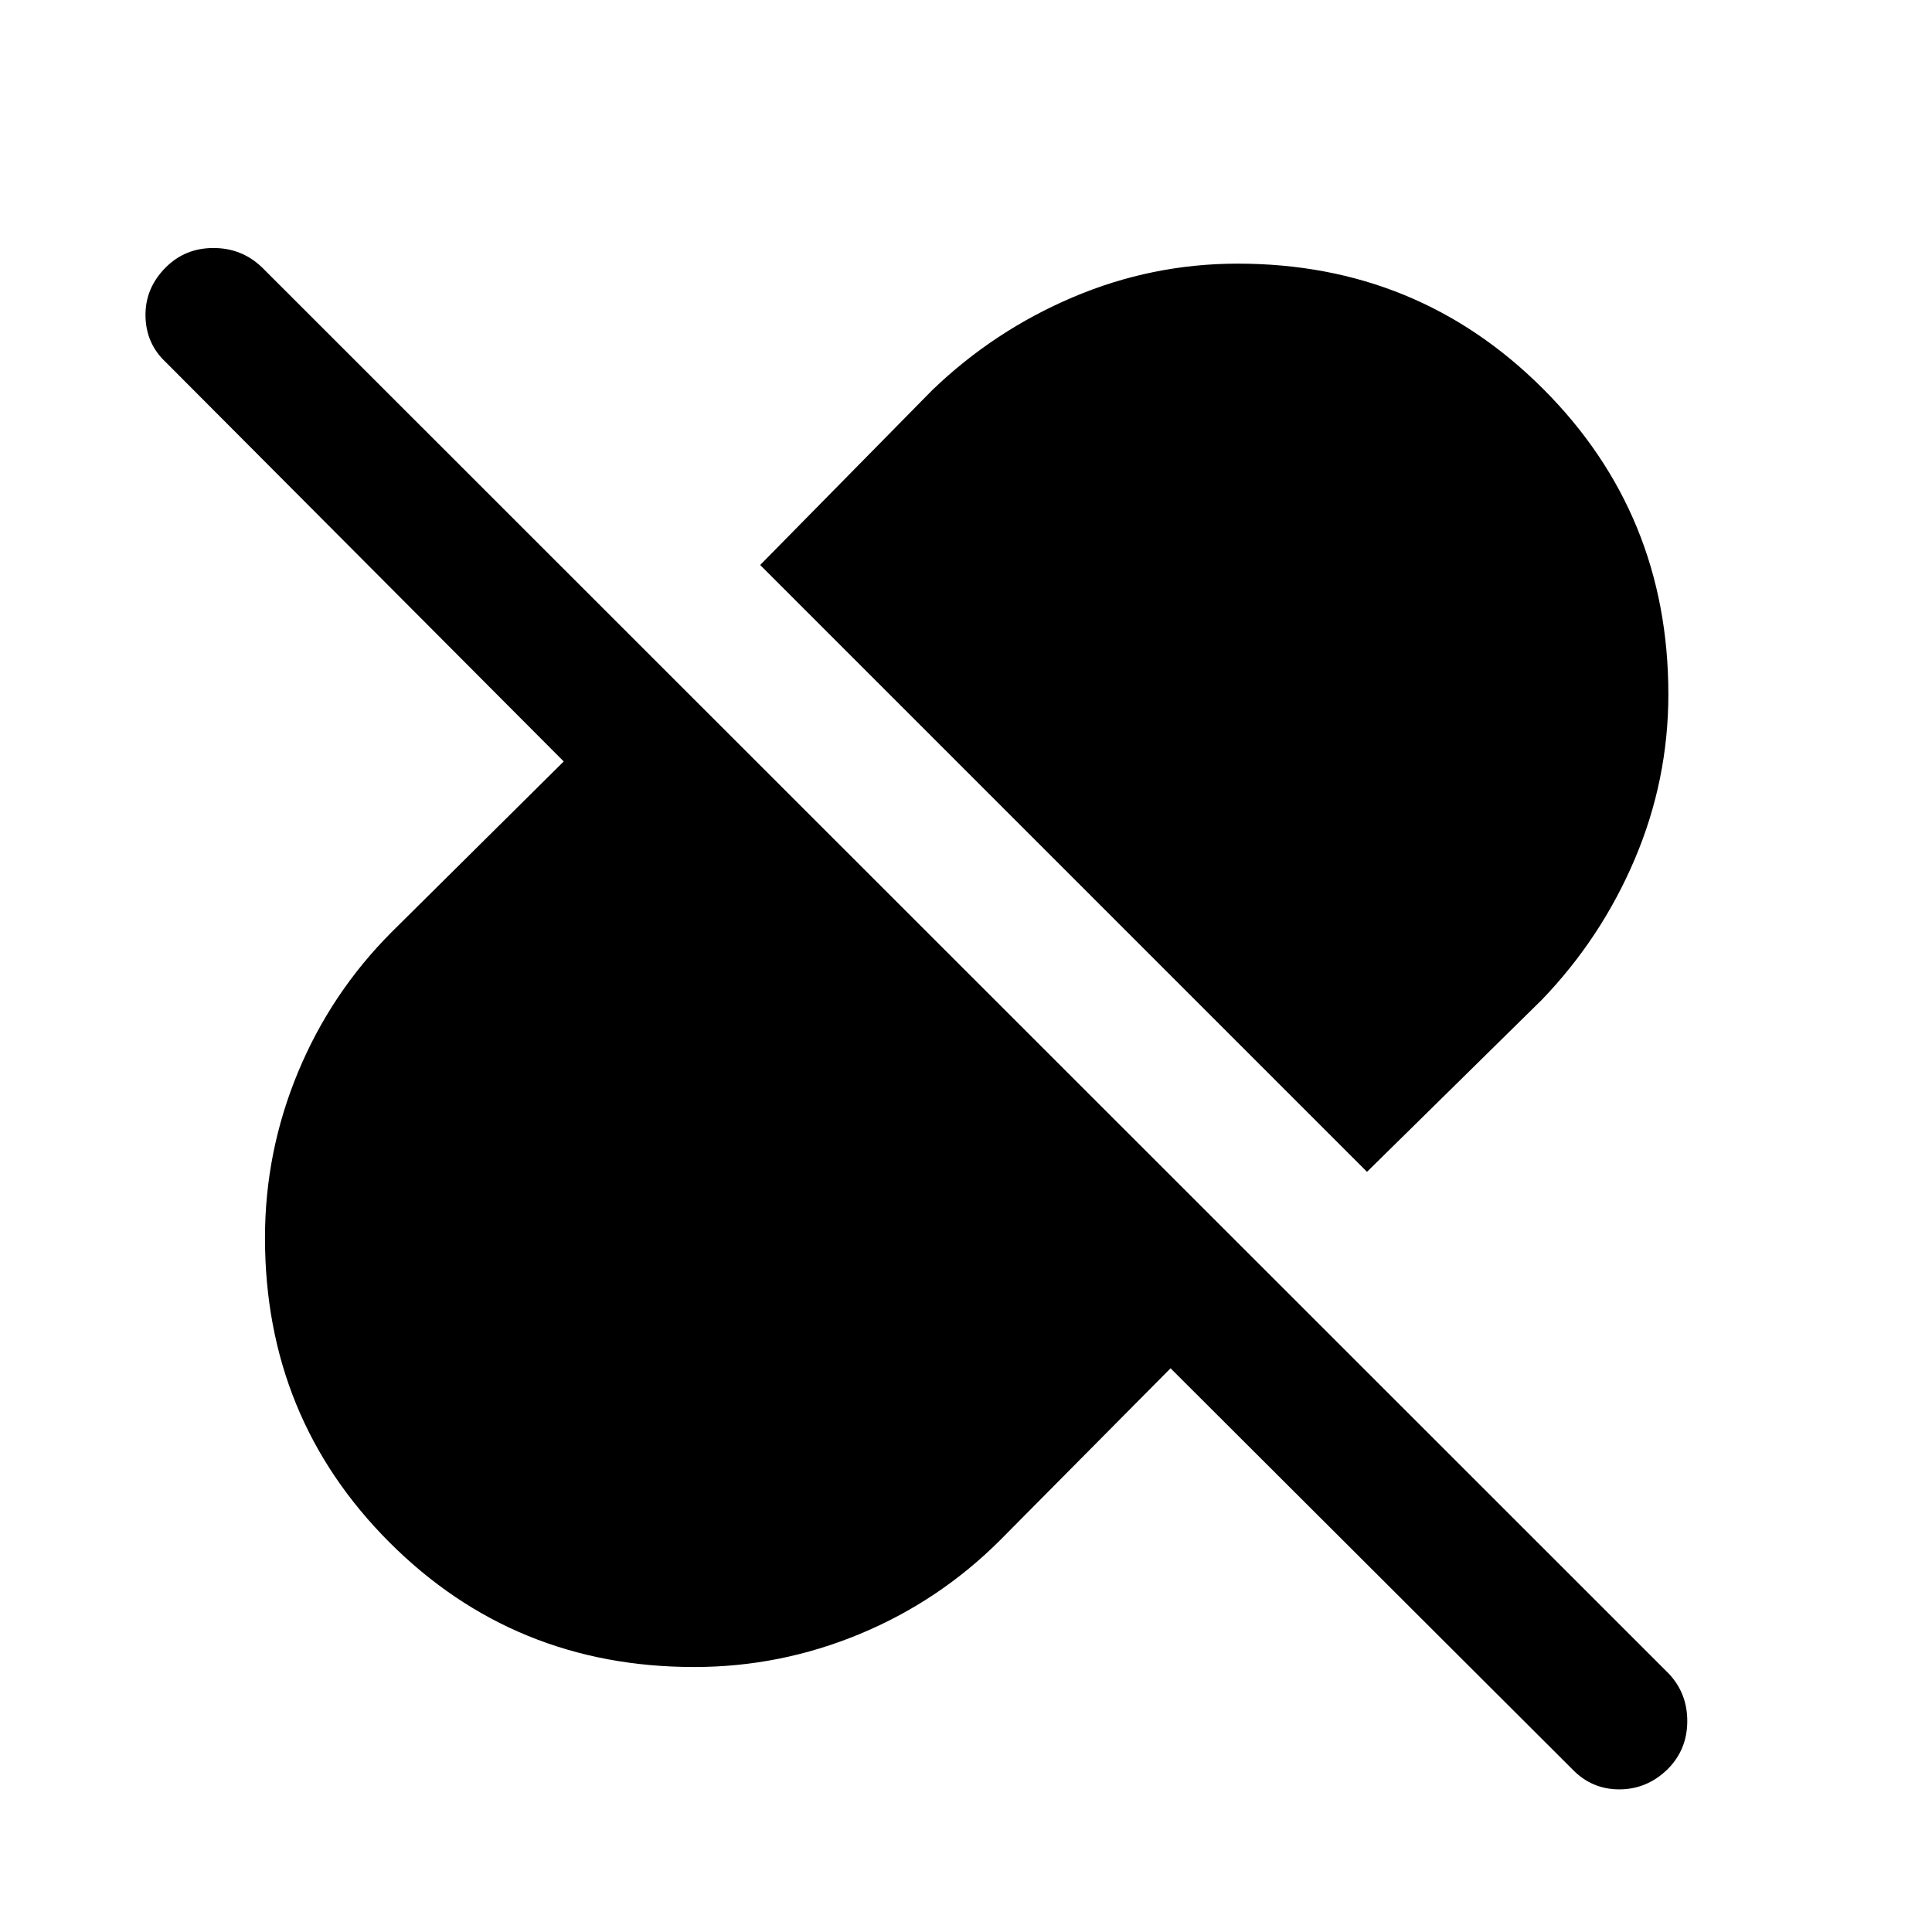 <svg xmlns="http://www.w3.org/2000/svg" height="40" viewBox="0 96 960 960" width="40"><path d="M679.255 678.281 377.719 376.745l85.462-86.846q30.664-29.529 69.936-46.213 39.272-16.684 81.938-16.684 89.483 0 151.713 62.23 62.23 62.23 62.23 151.713 0 42.666-16.684 81.938-16.684 39.272-46.213 69.936l-86.846 85.462Zm-97.614 97.614-84.822 85.54q-30.279 30.195-69.744 46.546-39.464 16.351-82.13 16.351-89.483 0-151.38-61.897-61.897-61.897-61.897-151.38 0-42.666 16.351-82.13 16.351-39.465 46.546-69.744l85.54-84.822L82.387 275.974q-9.898-9.231-10.09-23.038-.192-13.807 10.09-24.089 9.615-9.615 23.691-9.615 14.077 0 24.102 9.615l699.127 698.87q9.23 9.897 9.089 23.833-.141 13.935-9.756 23.551-10.282 10.025-24.025 10.025-13.743 0-23.358-10.025L581.641 775.895Z"/></svg>